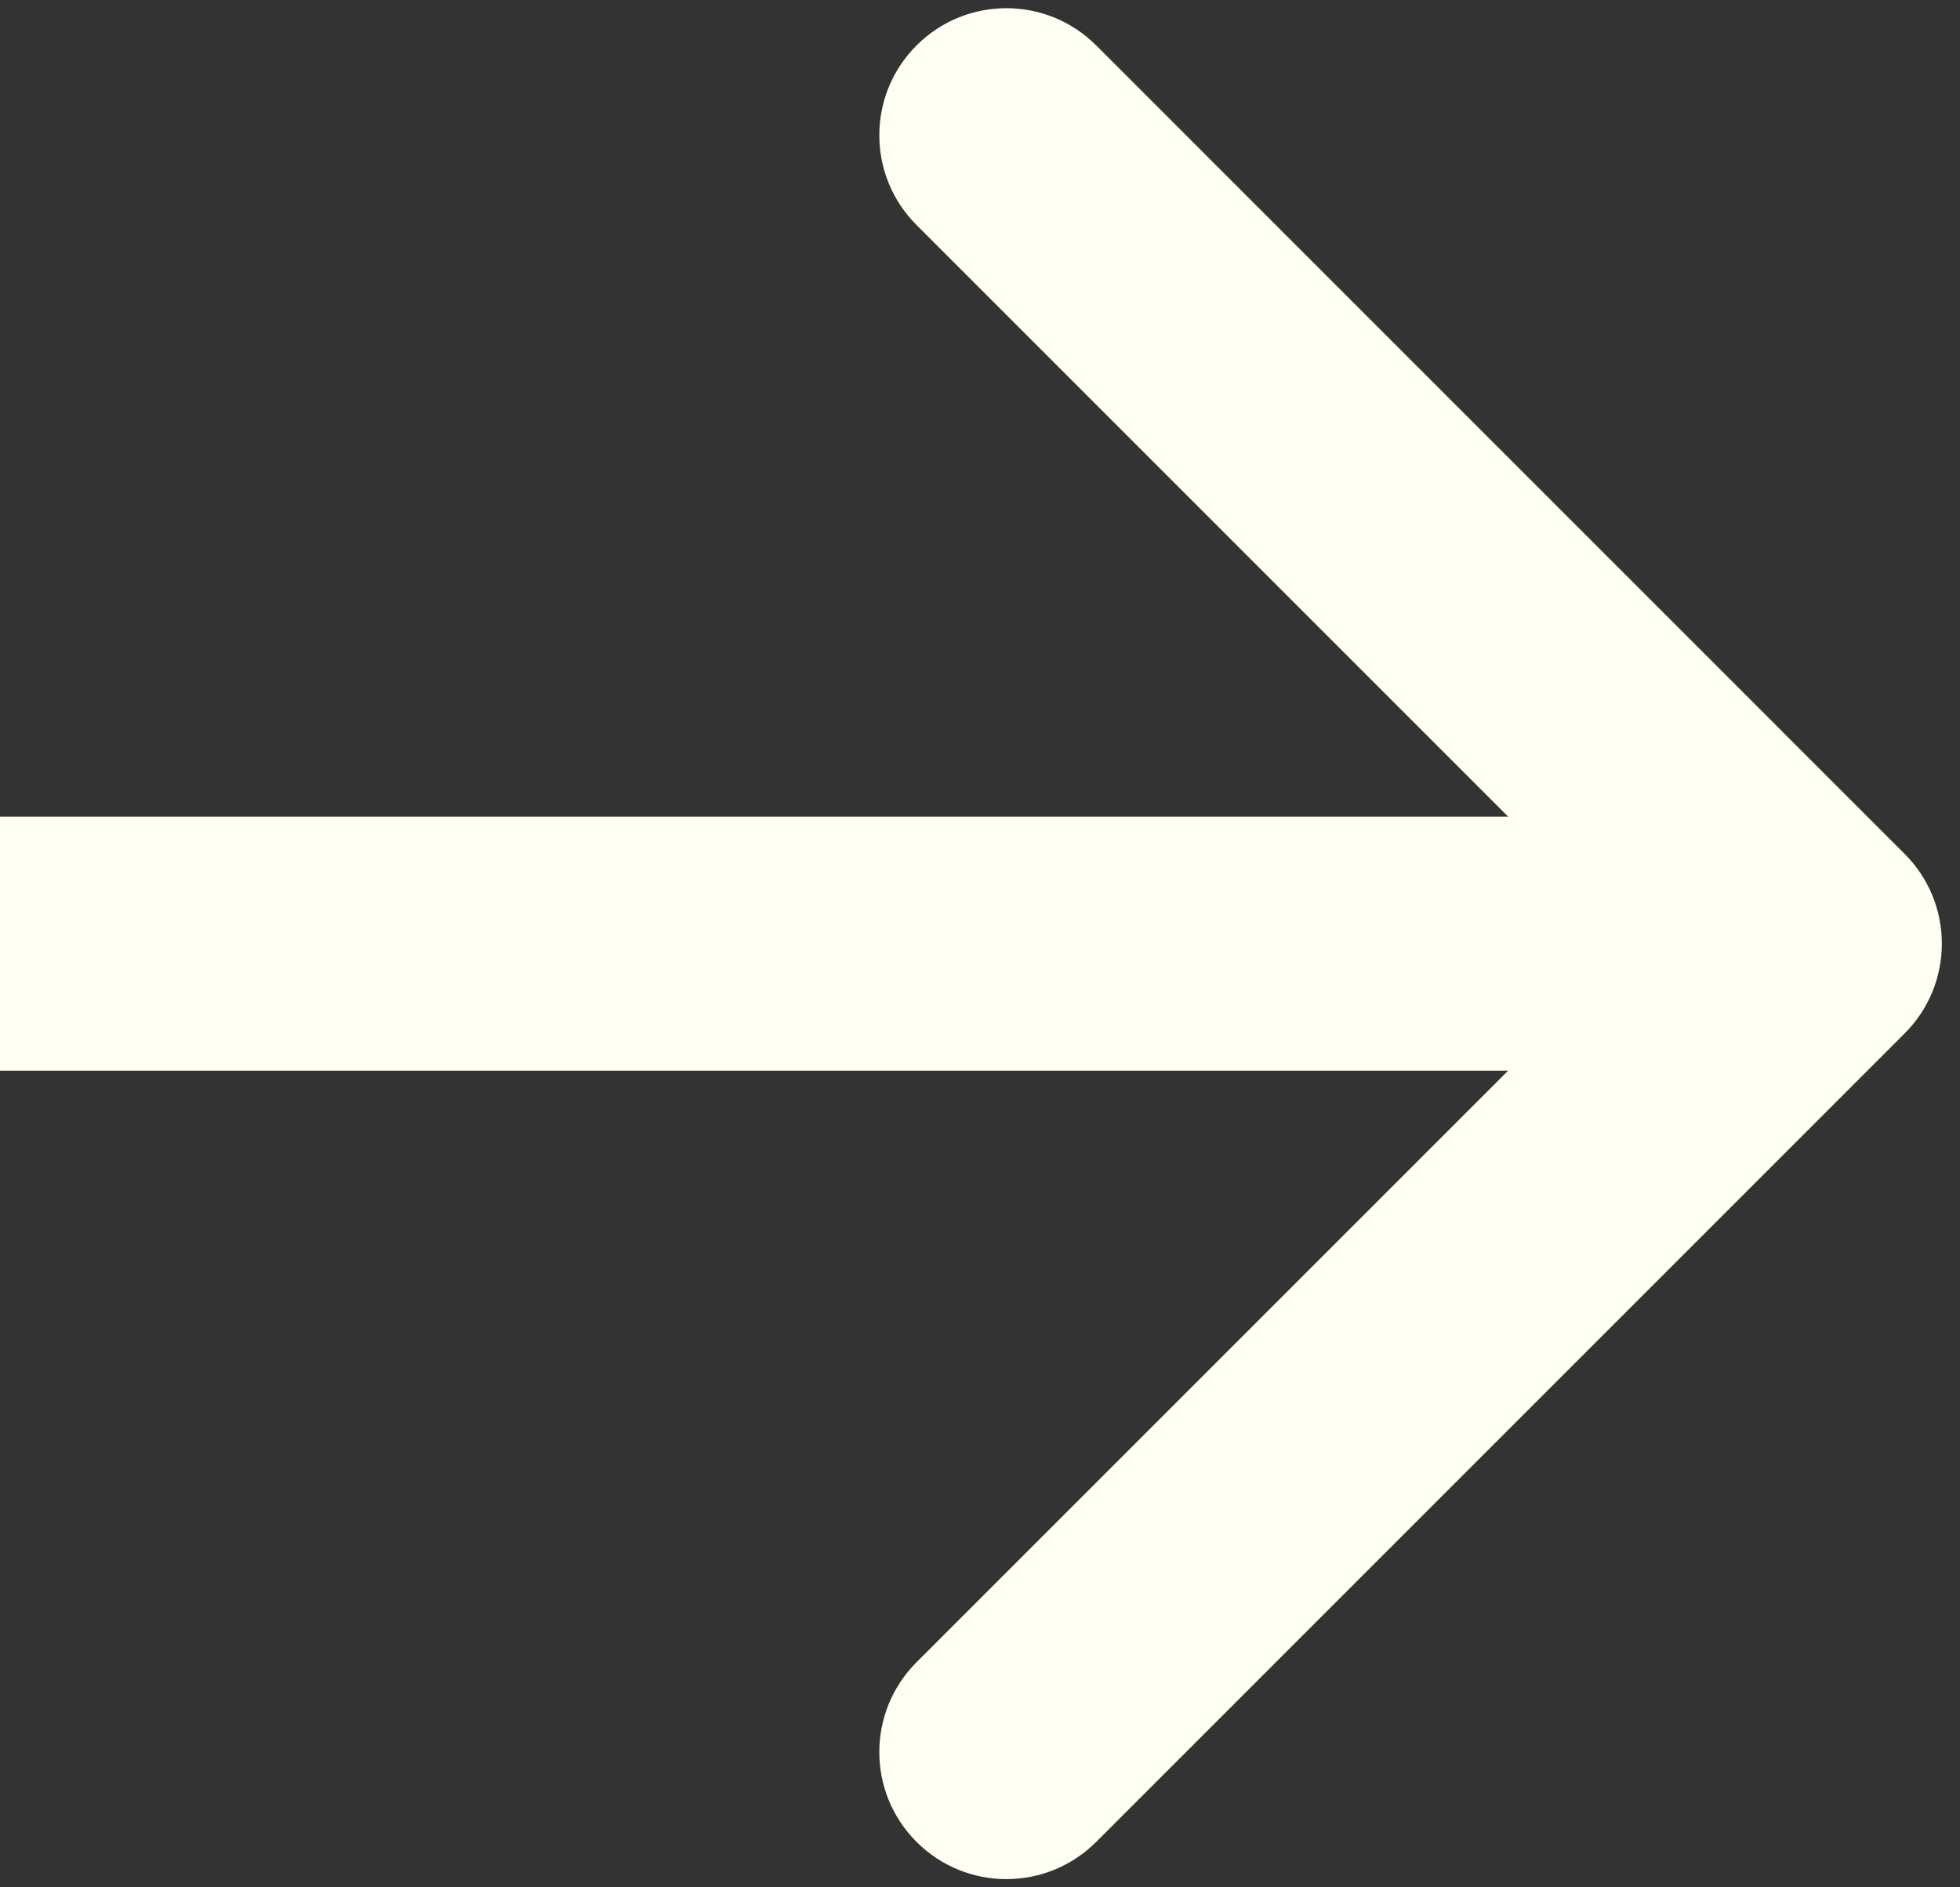 <svg width="27" height="26" viewBox="0 0 27 26" fill="none" xmlns="http://www.w3.org/2000/svg">
<rect x="0" y="0" width="27" height="26" fill="#333333" stroke="none"/>
<path d="M26.237 14.237C26.921 13.554 26.921 12.446 26.237 11.763L15.101 0.626C14.417 -0.058 13.309 -0.058 12.626 0.626C11.942 1.309 11.942 2.417 12.626 3.1L22.525 13L12.626 22.899C11.942 23.583 11.942 24.691 12.626 25.374C13.309 26.058 14.417 26.058 15.101 25.374L26.237 14.237ZM0 14.75H25V11.25H0V14.75Z" fill="#FFFEF3"/>
</svg>
